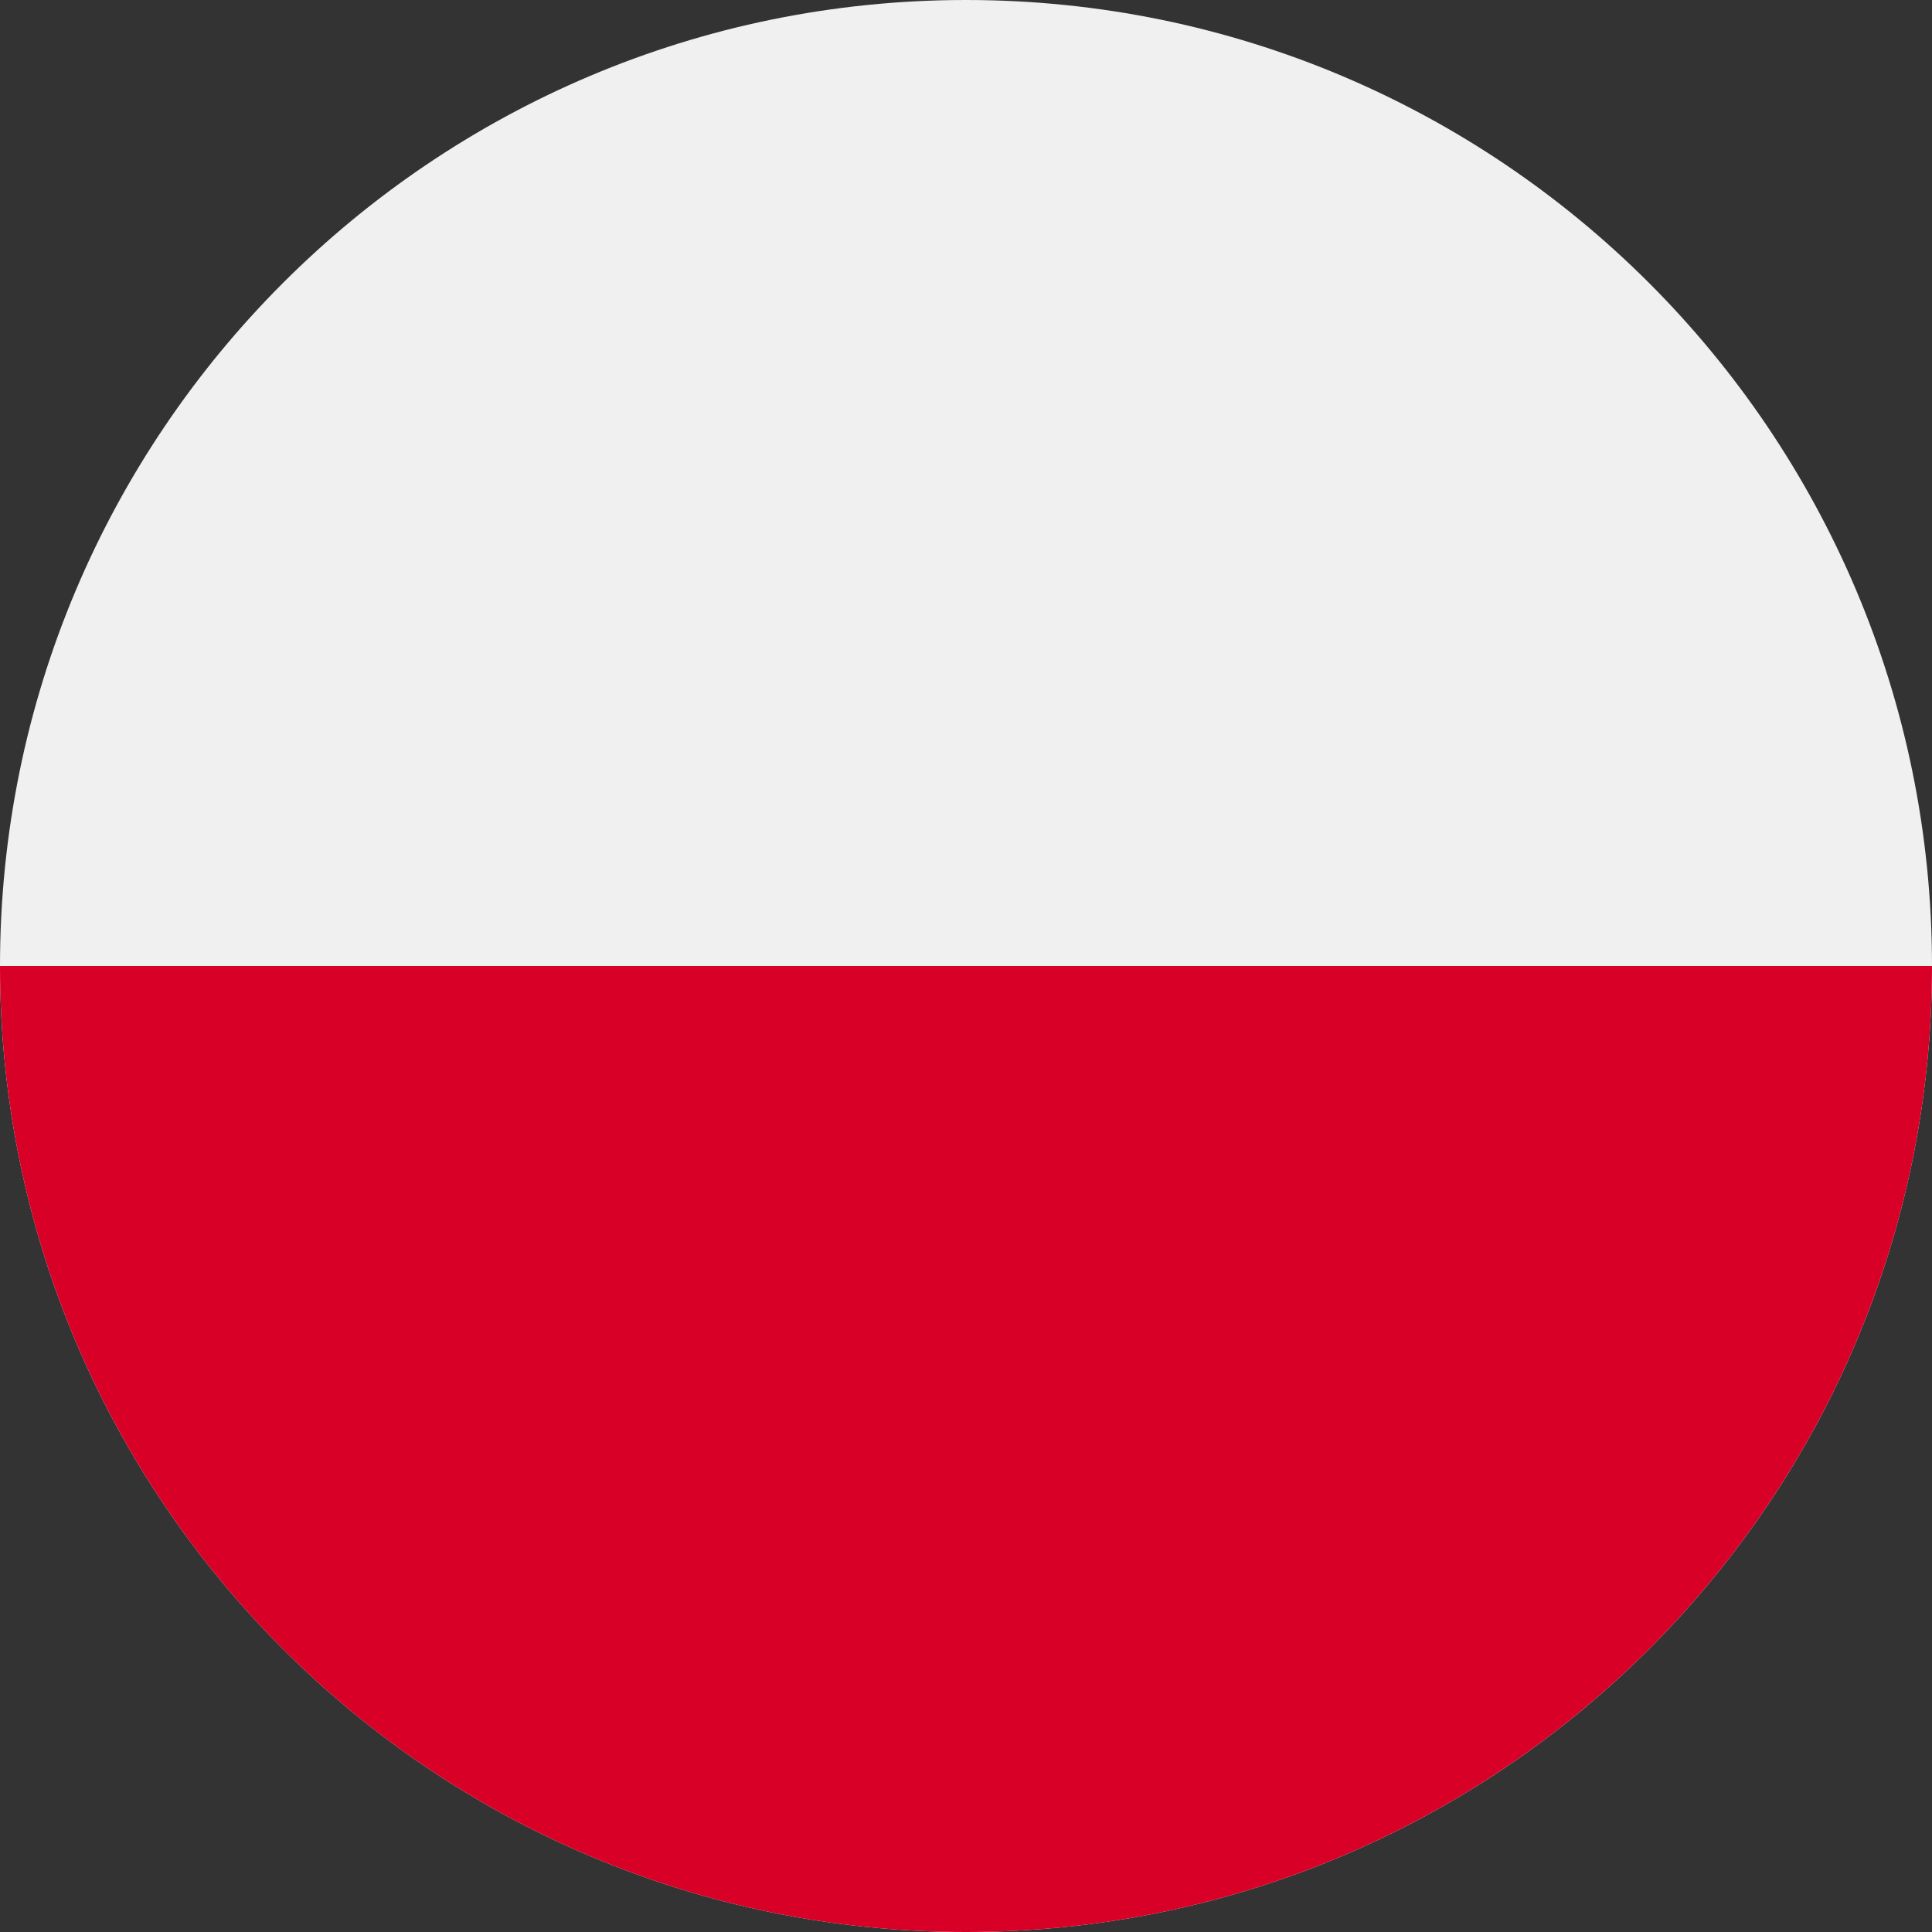 <svg width="20" height="20" viewBox="0 0 20 20" fill="none" xmlns="http://www.w3.org/2000/svg">
<rect x="0" y="0" width="20" height="20" fill="#333333" stroke="none"/>
<g clip-path="url(#clip0_47278_4834)">
<path d="M10 20C15.523 20 20 15.522 20 10C20 4.478 15.523 0 10 0C4.478 0 0 4.478 0 10C0 15.522 4.478 20 10 20Z" fill="#F0F0F0"/>
<path d="M20 10C20 15.522 15.522 20 10 20C4.478 20 0 15.522 0 10" fill="#D80027"/>
</g>
<defs>
<clipPath id="clip0_47278_4834">
<rect width="20" height="20" fill="white"/>
</clipPath>
</defs>
</svg>
